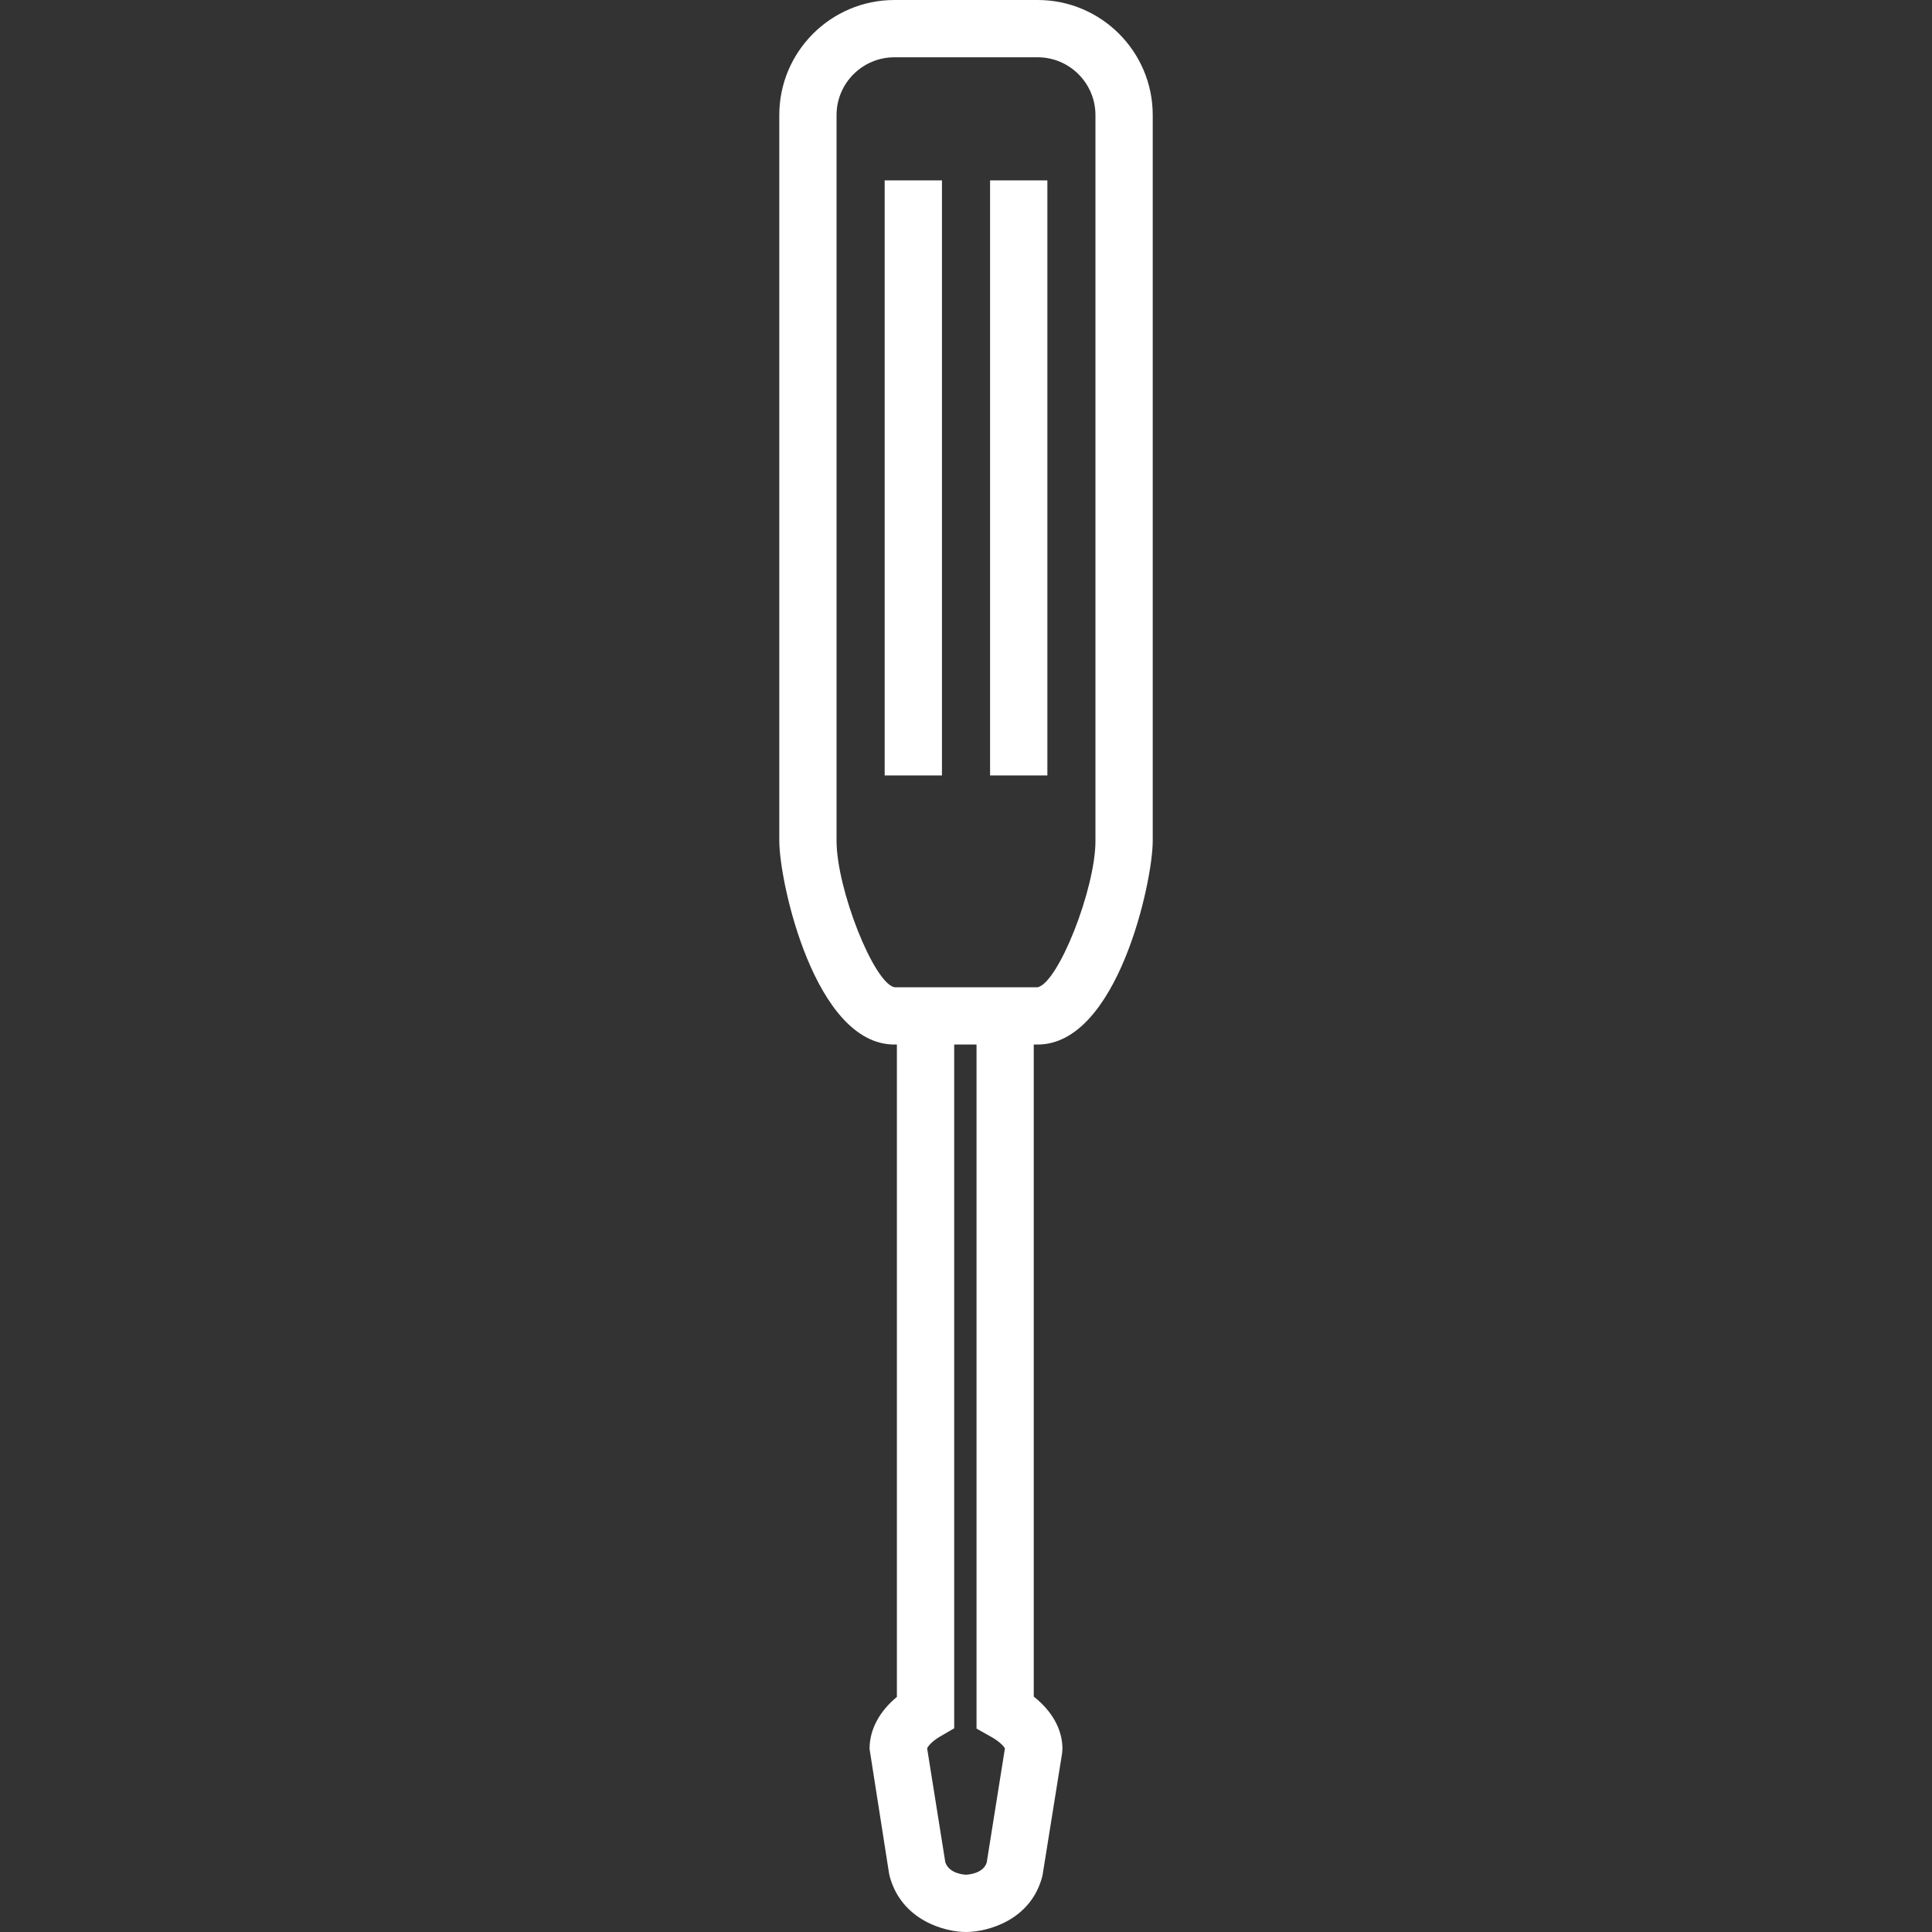 <?xml version="1.0" encoding="utf-8"?>
<!-- Generator: Adobe Illustrator 16.0.3, SVG Export Plug-In . SVG Version: 6.00 Build 0)  -->
<!DOCTYPE svg PUBLIC "-//W3C//DTD SVG 1.1//EN" "http://www.w3.org/Graphics/SVG/1.1/DTD/svg11.dtd">
<svg version="1.1" id="Layer_1" xmlns="http://www.w3.org/2000/svg" xmlns:xlink="http://www.w3.org/1999/xlink" x="0px" y="0px"
	 width="100px" height="100px" viewBox="0 0 100 100" enable-background="new 0 0 100 100" xml:space="preserve">
<rect x="0" y="0" width="100" height="100" fill="#333333" stroke="none"/>
<g>
	<path fill="#FFFFFF" d="M53.71,0h-7.417c-3.285,0-5.957,2.672-5.957,5.956v37.565c0,2.163,1.847,10.544,5.957,10.544h0.13v33.768
		c-0.908,0.748-1.415,1.695-1.415,2.689l1.007,6.432l0.031,0.148C46.654,99.395,48.898,100,50,100c1.118,0,3.385-0.609,3.959-2.92
		l1.014-6.326l0.019-0.232c0-1.002-0.532-1.955-1.485-2.707v-33.75h0.201c4.11,0,5.957-8.381,5.957-10.544V5.956
		C59.667,2.671,56.994,0,53.71,0z M51.302,89.898c0.475,0.266,0.662,0.508,0.713,0.594l-0.943,5.914
		c-0.186,0.586-0.995,0.625-1.07,0.629c-0.009,0-0.861-0.018-1.072-0.641l-0.942-5.904c0.055-0.117,0.255-0.365,0.665-0.605
		l0.736-0.428V54.064h1.156v35.408L51.302,89.898z M56.701,43.521c0,2.493-1.931,7.372-2.999,7.579h-7.399
		c-1.067-0.195-3.003-5.083-3.003-7.579V5.956c0-1.65,1.343-2.991,2.992-2.991h7.417c1.649,0,2.991,1.342,2.991,2.991V43.521z"/>
	<rect x="45.79" y="9.337" fill="#FFFFFF" width="2.965" height="30.8"/>
	<rect x="51.246" y="9.337" fill="#FFFFFF" width="2.966" height="30.8"/>
</g>
</svg>
